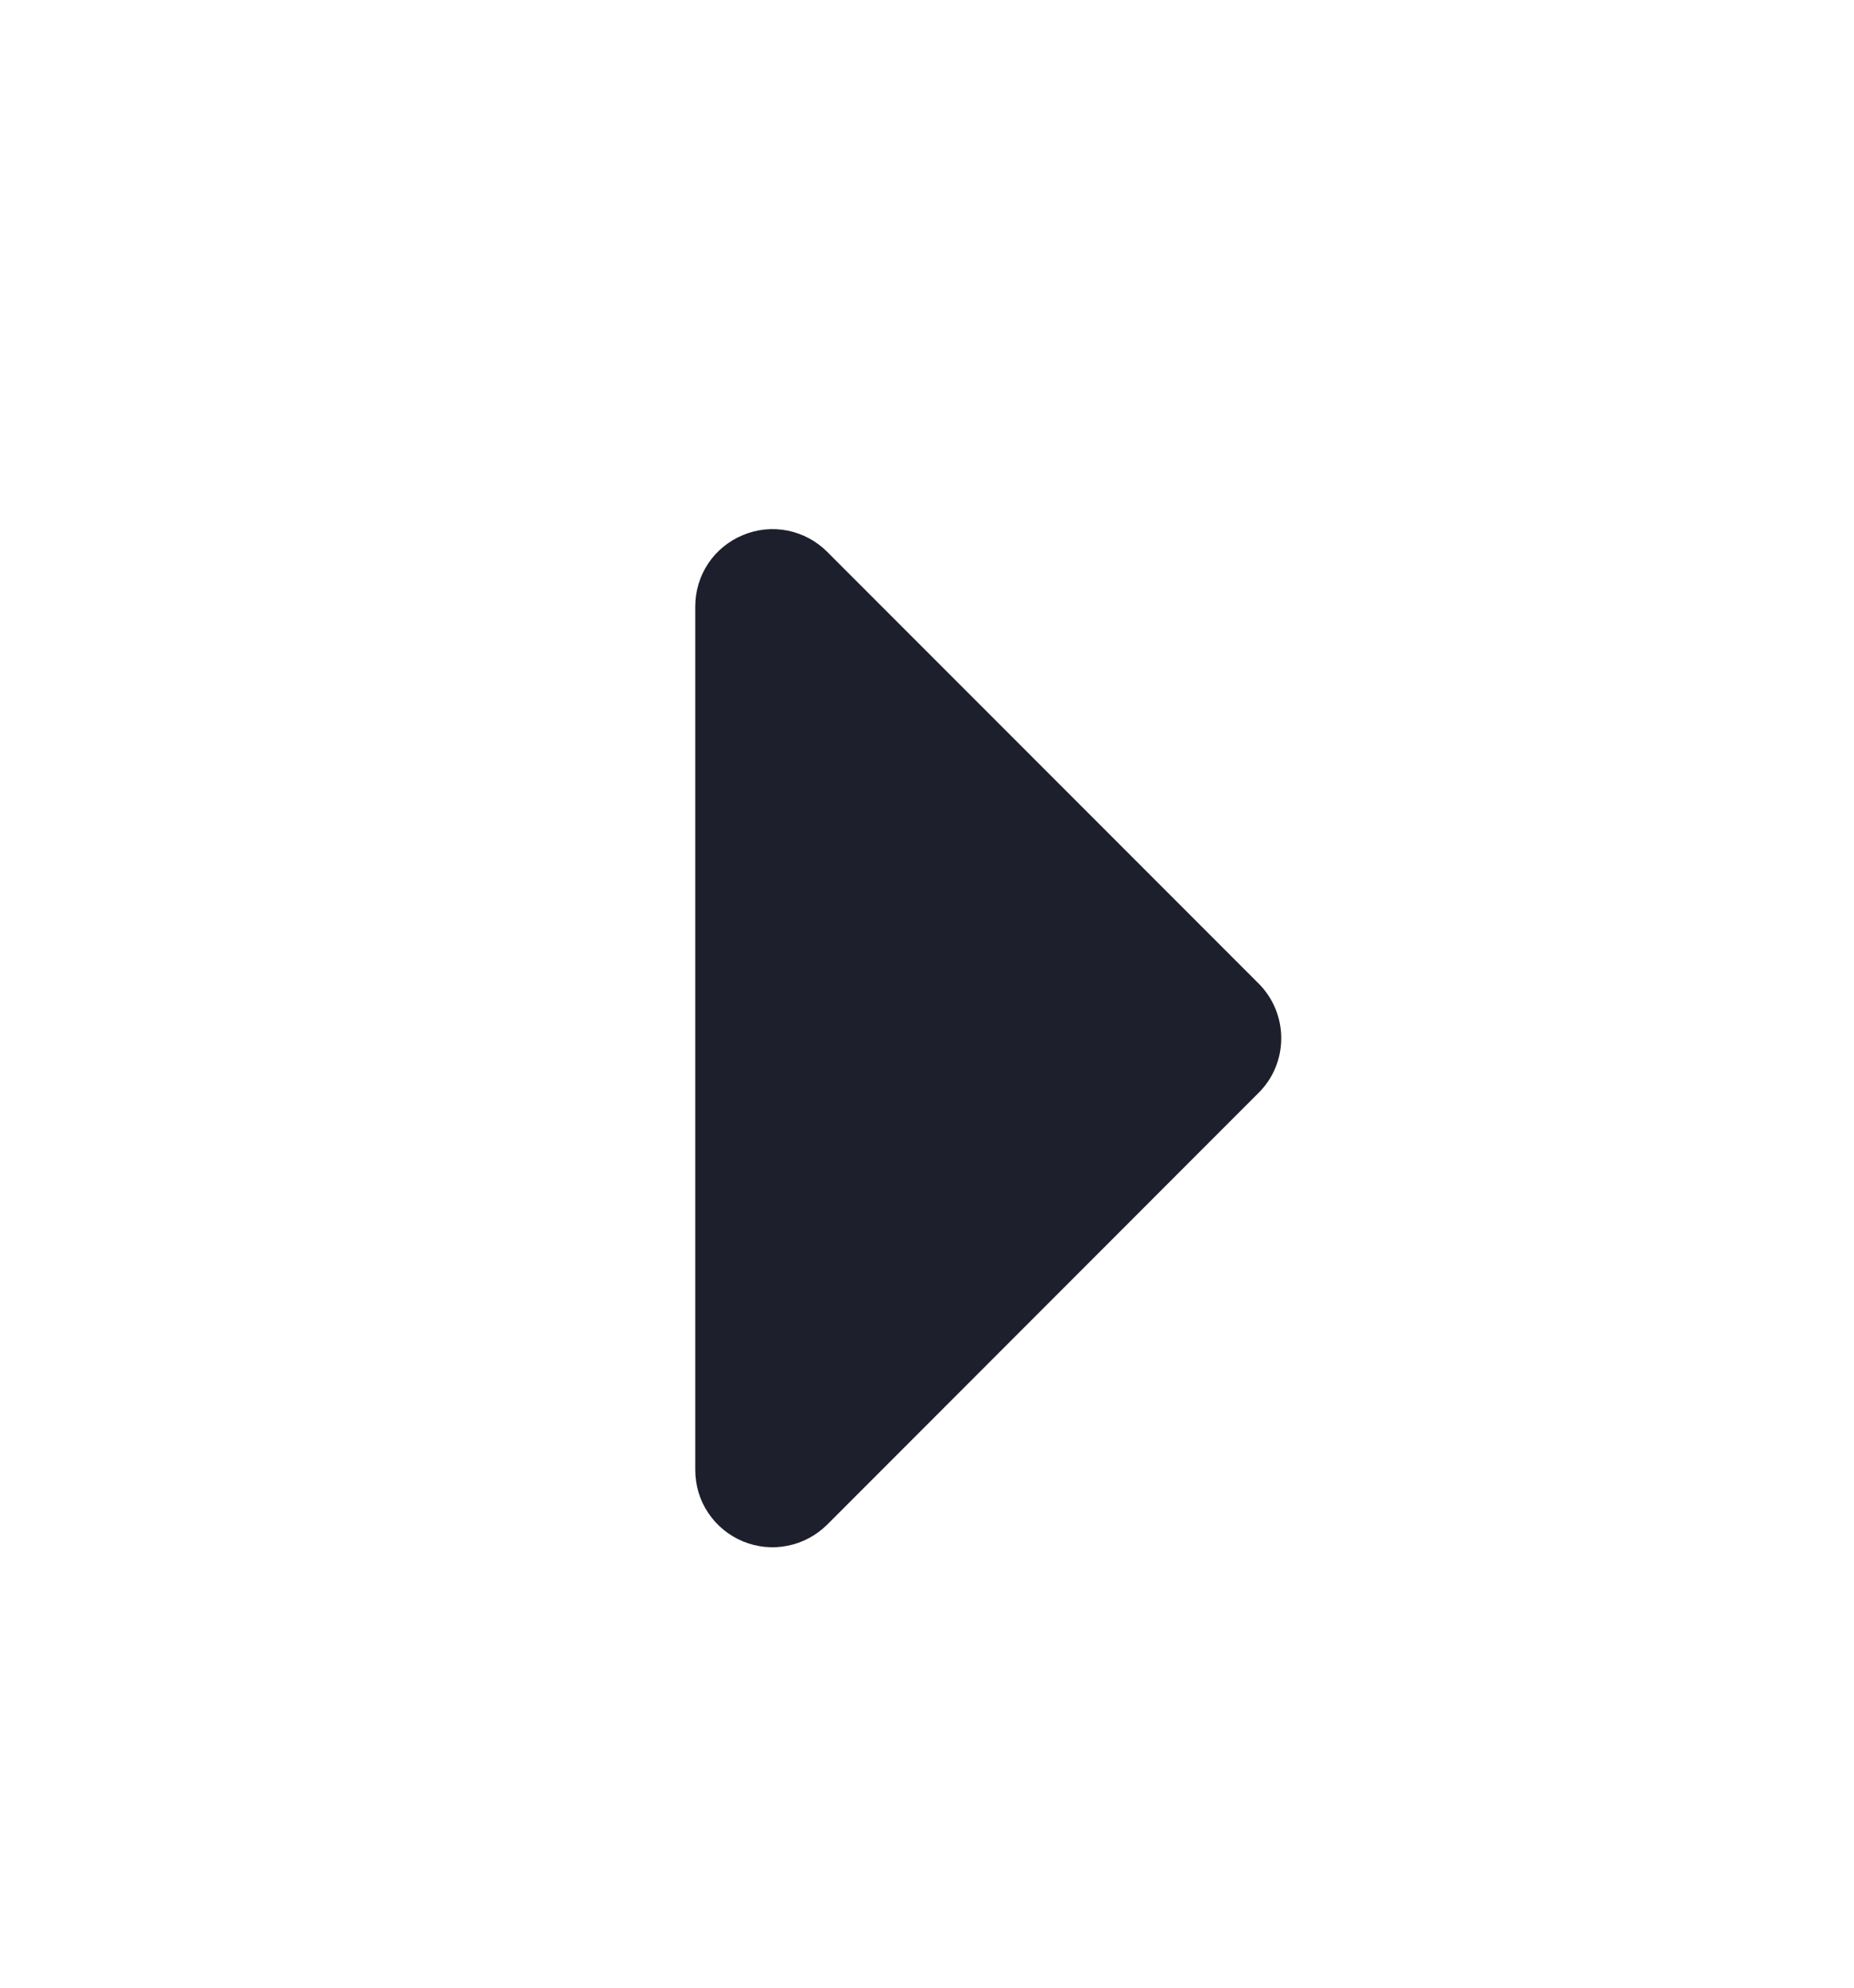 <svg width="14" height="15" viewBox="0 0 14 15" fill="none" xmlns="http://www.w3.org/2000/svg">
<path d="M5.25 11.093V4.576C5.25 4.461 5.284 4.348 5.348 4.252C5.412 4.156 5.504 4.082 5.61 4.038C5.717 3.993 5.834 3.982 5.947 4.004C6.06 4.027 6.164 4.082 6.246 4.164L9.504 7.422C9.614 7.532 9.675 7.68 9.675 7.835C9.675 7.99 9.614 8.138 9.504 8.247L6.246 11.506C6.164 11.587 6.06 11.643 5.947 11.665C5.834 11.688 5.717 11.676 5.61 11.632C5.504 11.588 5.412 11.513 5.348 11.417C5.284 11.322 5.25 11.209 5.25 11.093Z" fill="#1D1F2C"/>
</svg>
